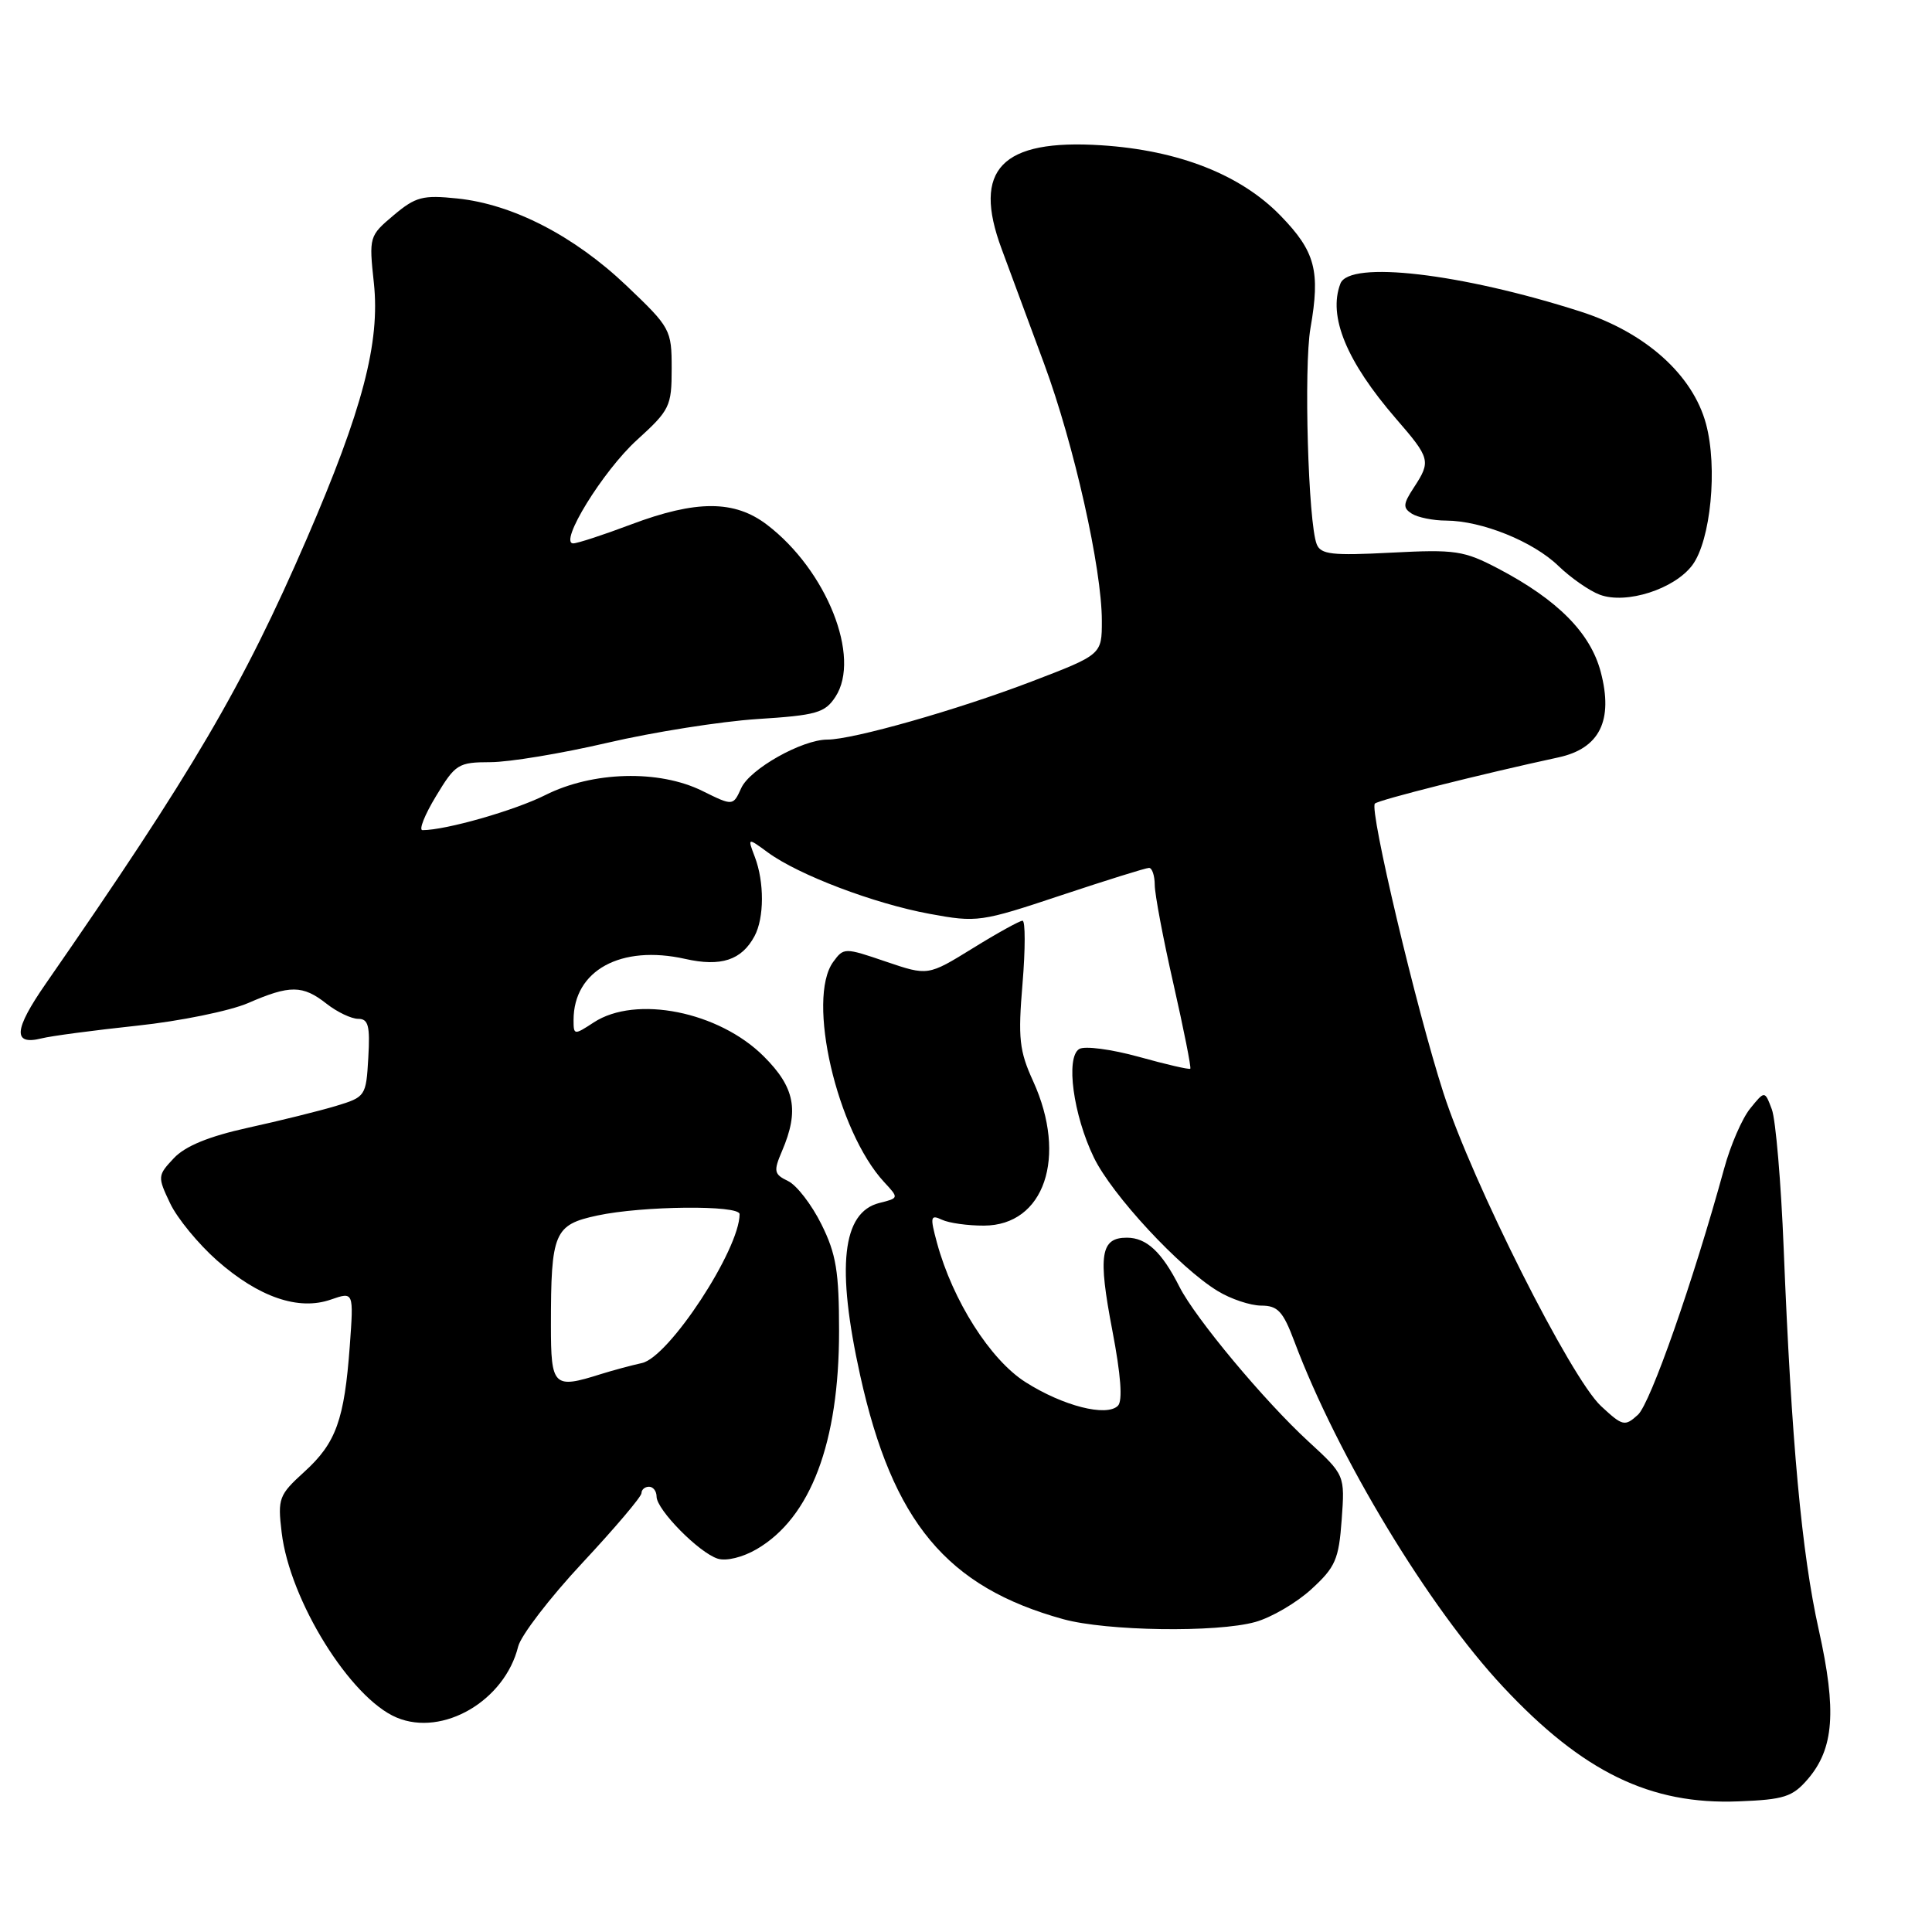 <?xml version="1.0" encoding="UTF-8" standalone="no"?>
<!DOCTYPE svg PUBLIC "-//W3C//DTD SVG 1.1//EN" "http://www.w3.org/Graphics/SVG/1.1/DTD/svg11.dtd" >
<svg xmlns="http://www.w3.org/2000/svg" xmlns:xlink="http://www.w3.org/1999/xlink" version="1.1" viewBox="0 0 256 256">
 <g >
 <path fill="currentColor"
d=" M 239.52 235.77 C 243.02 231.71 243.39 226.72 241.00 215.98 C 238.73 205.83 237.37 190.97 236.35 165.50 C 236.00 156.70 235.29 148.38 234.78 147.00 C 233.84 144.50 233.84 144.50 231.92 146.87 C 230.85 148.17 229.29 151.77 228.45 154.87 C 224.38 169.72 218.69 185.97 217.03 187.47 C 215.30 189.04 215.01 188.98 212.15 186.32 C 208.14 182.61 195.10 156.69 191.27 144.84 C 187.69 133.76 181.41 107.25 182.18 106.48 C 182.67 105.99 196.40 102.54 206.49 100.36 C 211.96 99.18 213.80 95.48 212.11 89.05 C 210.75 83.87 206.40 79.48 198.54 75.35 C 193.96 72.95 192.85 72.79 184.34 73.23 C 176.49 73.64 175.01 73.47 174.47 72.11 C 173.34 69.24 172.75 48.64 173.64 43.50 C 174.97 35.89 174.29 33.33 169.68 28.58 C 164.40 23.14 156.17 19.91 145.93 19.25 C 132.69 18.40 128.80 22.44 132.72 32.98 C 133.84 36.02 136.38 42.87 138.36 48.22 C 142.32 58.94 146.00 75.34 146.00 82.27 C 146.00 86.74 146.00 86.74 136.65 90.32 C 126.84 94.07 113.02 98.00 109.63 98.00 C 106.28 98.00 99.37 101.89 98.22 104.42 C 97.13 106.81 97.13 106.81 93.06 104.80 C 87.32 101.96 78.53 102.20 72.26 105.35 C 68.21 107.39 59.08 110.00 55.98 110.00 C 55.47 110.00 56.27 107.97 57.77 105.50 C 60.34 101.24 60.72 101.00 64.99 100.99 C 67.47 100.99 74.45 99.83 80.50 98.42 C 86.55 97.01 95.47 95.60 100.32 95.28 C 108.19 94.78 109.31 94.46 110.70 92.33 C 114.13 87.10 109.54 75.56 101.63 69.53 C 97.33 66.25 92.26 66.24 83.60 69.50 C 79.94 70.88 76.51 72.00 75.96 72.00 C 73.98 72.00 79.89 62.40 84.39 58.31 C 88.76 54.34 89.00 53.84 89.00 48.84 C 89.00 43.68 88.85 43.41 83.01 37.85 C 76.07 31.25 67.94 27.06 60.60 26.30 C 56.01 25.82 55.07 26.07 52.15 28.53 C 48.92 31.25 48.88 31.38 49.54 37.50 C 50.38 45.39 48.05 54.27 40.65 71.38 C 32.17 90.97 25.61 102.15 6.06 130.35 C 1.82 136.46 1.66 138.55 5.51 137.59 C 6.76 137.27 12.45 136.52 18.15 135.91 C 23.84 135.31 30.47 133.95 32.88 132.91 C 38.41 130.50 40.11 130.51 43.27 133.00 C 44.67 134.10 46.56 135.00 47.46 135.00 C 48.81 135.00 49.05 135.92 48.80 140.17 C 48.51 145.25 48.43 145.36 44.50 146.55 C 42.30 147.21 37.07 148.51 32.87 149.43 C 27.66 150.58 24.54 151.86 23.03 153.47 C 20.88 155.76 20.86 155.91 22.54 159.44 C 23.48 161.43 26.29 164.84 28.77 167.03 C 34.29 171.89 39.56 173.70 43.84 172.20 C 46.87 171.15 46.87 171.15 46.35 178.32 C 45.63 188.14 44.53 191.20 40.34 195.01 C 36.95 198.09 36.78 198.54 37.32 203.05 C 38.39 212.08 46.44 225.03 52.57 227.59 C 58.69 230.15 66.89 225.35 68.66 218.17 C 69.03 216.70 72.85 211.72 77.16 207.10 C 81.47 202.48 85.00 198.32 85.00 197.85 C 85.00 197.38 85.45 197.00 86.00 197.00 C 86.55 197.00 87.00 197.59 87.00 198.31 C 87.00 200.04 92.62 205.75 95.10 206.53 C 96.23 206.89 98.42 206.35 100.27 205.27 C 107.42 201.10 111.18 191.15 111.18 176.40 C 111.18 168.49 110.80 166.16 108.84 162.22 C 107.55 159.62 105.57 157.05 104.43 156.50 C 102.55 155.59 102.47 155.21 103.63 152.50 C 105.92 147.14 105.33 144.09 101.21 139.98 C 95.26 134.03 84.24 131.83 78.67 135.48 C 76.07 137.18 76.00 137.17 76.00 135.16 C 76.00 128.58 82.27 125.15 90.79 127.06 C 95.53 128.13 98.27 127.23 99.98 124.04 C 101.27 121.63 101.29 116.89 100.02 113.55 C 99.04 110.97 99.04 110.97 101.77 112.97 C 105.83 115.94 115.84 119.74 123.18 121.09 C 129.47 122.25 129.96 122.18 140.58 118.64 C 146.59 116.64 151.84 115.00 152.25 115.00 C 152.66 115.00 153.00 116.01 153.01 117.25 C 153.01 118.49 154.13 124.42 155.50 130.43 C 156.86 136.44 157.86 141.47 157.72 141.61 C 157.58 141.75 154.50 141.04 150.88 140.03 C 147.25 139.03 143.71 138.56 143.00 139.00 C 141.18 140.12 142.21 147.73 144.94 153.37 C 147.34 158.33 156.29 167.99 161.34 171.06 C 163.08 172.13 165.68 172.99 167.11 173.00 C 169.31 173.00 170.01 173.75 171.51 177.75 C 177.25 193.02 189.31 212.99 199.18 223.53 C 209.73 234.81 218.68 239.16 230.37 238.69 C 236.39 238.46 237.52 238.09 239.52 235.77 Z  M 166.34 214.92 C 168.46 214.33 171.80 212.38 173.77 210.57 C 176.95 207.66 177.40 206.63 177.78 201.37 C 178.21 195.45 178.21 195.45 173.35 190.98 C 167.53 185.63 158.38 174.66 156.28 170.50 C 153.95 165.89 151.92 164.00 149.31 164.00 C 145.83 164.00 145.47 166.28 147.39 176.29 C 148.52 182.19 148.78 185.62 148.13 186.27 C 146.63 187.77 140.86 186.30 135.90 183.15 C 131.22 180.19 126.23 172.33 124.15 164.66 C 123.22 161.22 123.29 160.91 124.81 161.62 C 125.74 162.06 128.25 162.41 130.38 162.40 C 138.38 162.38 141.47 153.31 136.90 143.27 C 135.06 139.25 134.88 137.58 135.49 130.33 C 135.87 125.75 135.87 122.00 135.49 122.00 C 135.11 122.00 132.14 123.64 128.88 125.66 C 122.96 129.31 122.96 129.31 117.39 127.42 C 111.91 125.55 111.80 125.55 110.41 127.45 C 106.84 132.34 110.89 149.85 117.15 156.63 C 119.12 158.75 119.12 158.75 116.52 159.40 C 111.59 160.64 110.79 167.84 113.98 182.26 C 118.28 201.68 125.45 210.29 140.89 214.55 C 146.63 216.13 161.22 216.35 166.34 214.92 Z  M 224.24 74.89 C 226.68 71.61 227.62 61.95 226.05 56.15 C 224.29 49.65 218.02 44.04 209.42 41.28 C 193.60 36.21 178.80 34.48 177.61 37.58 C 175.95 41.91 178.41 47.88 184.97 55.47 C 189.54 60.74 189.63 61.11 187.33 64.62 C 185.91 66.79 185.87 67.30 187.08 68.07 C 187.86 68.56 189.91 68.98 191.62 68.98 C 196.36 69.01 203.14 71.74 206.50 74.99 C 208.15 76.58 210.62 78.30 212.00 78.81 C 215.51 80.10 221.86 78.06 224.24 74.89 Z  M 73.00 175.62 C 73.00 163.29 73.42 162.29 79.16 161.06 C 85.13 159.78 98.00 159.65 98.00 160.88 C 98.00 165.56 88.64 179.84 85.06 180.61 C 83.65 180.92 81.20 181.58 79.60 182.08 C 73.34 184.06 73.00 183.73 73.00 175.62 Z "/>
</g>
</svg>